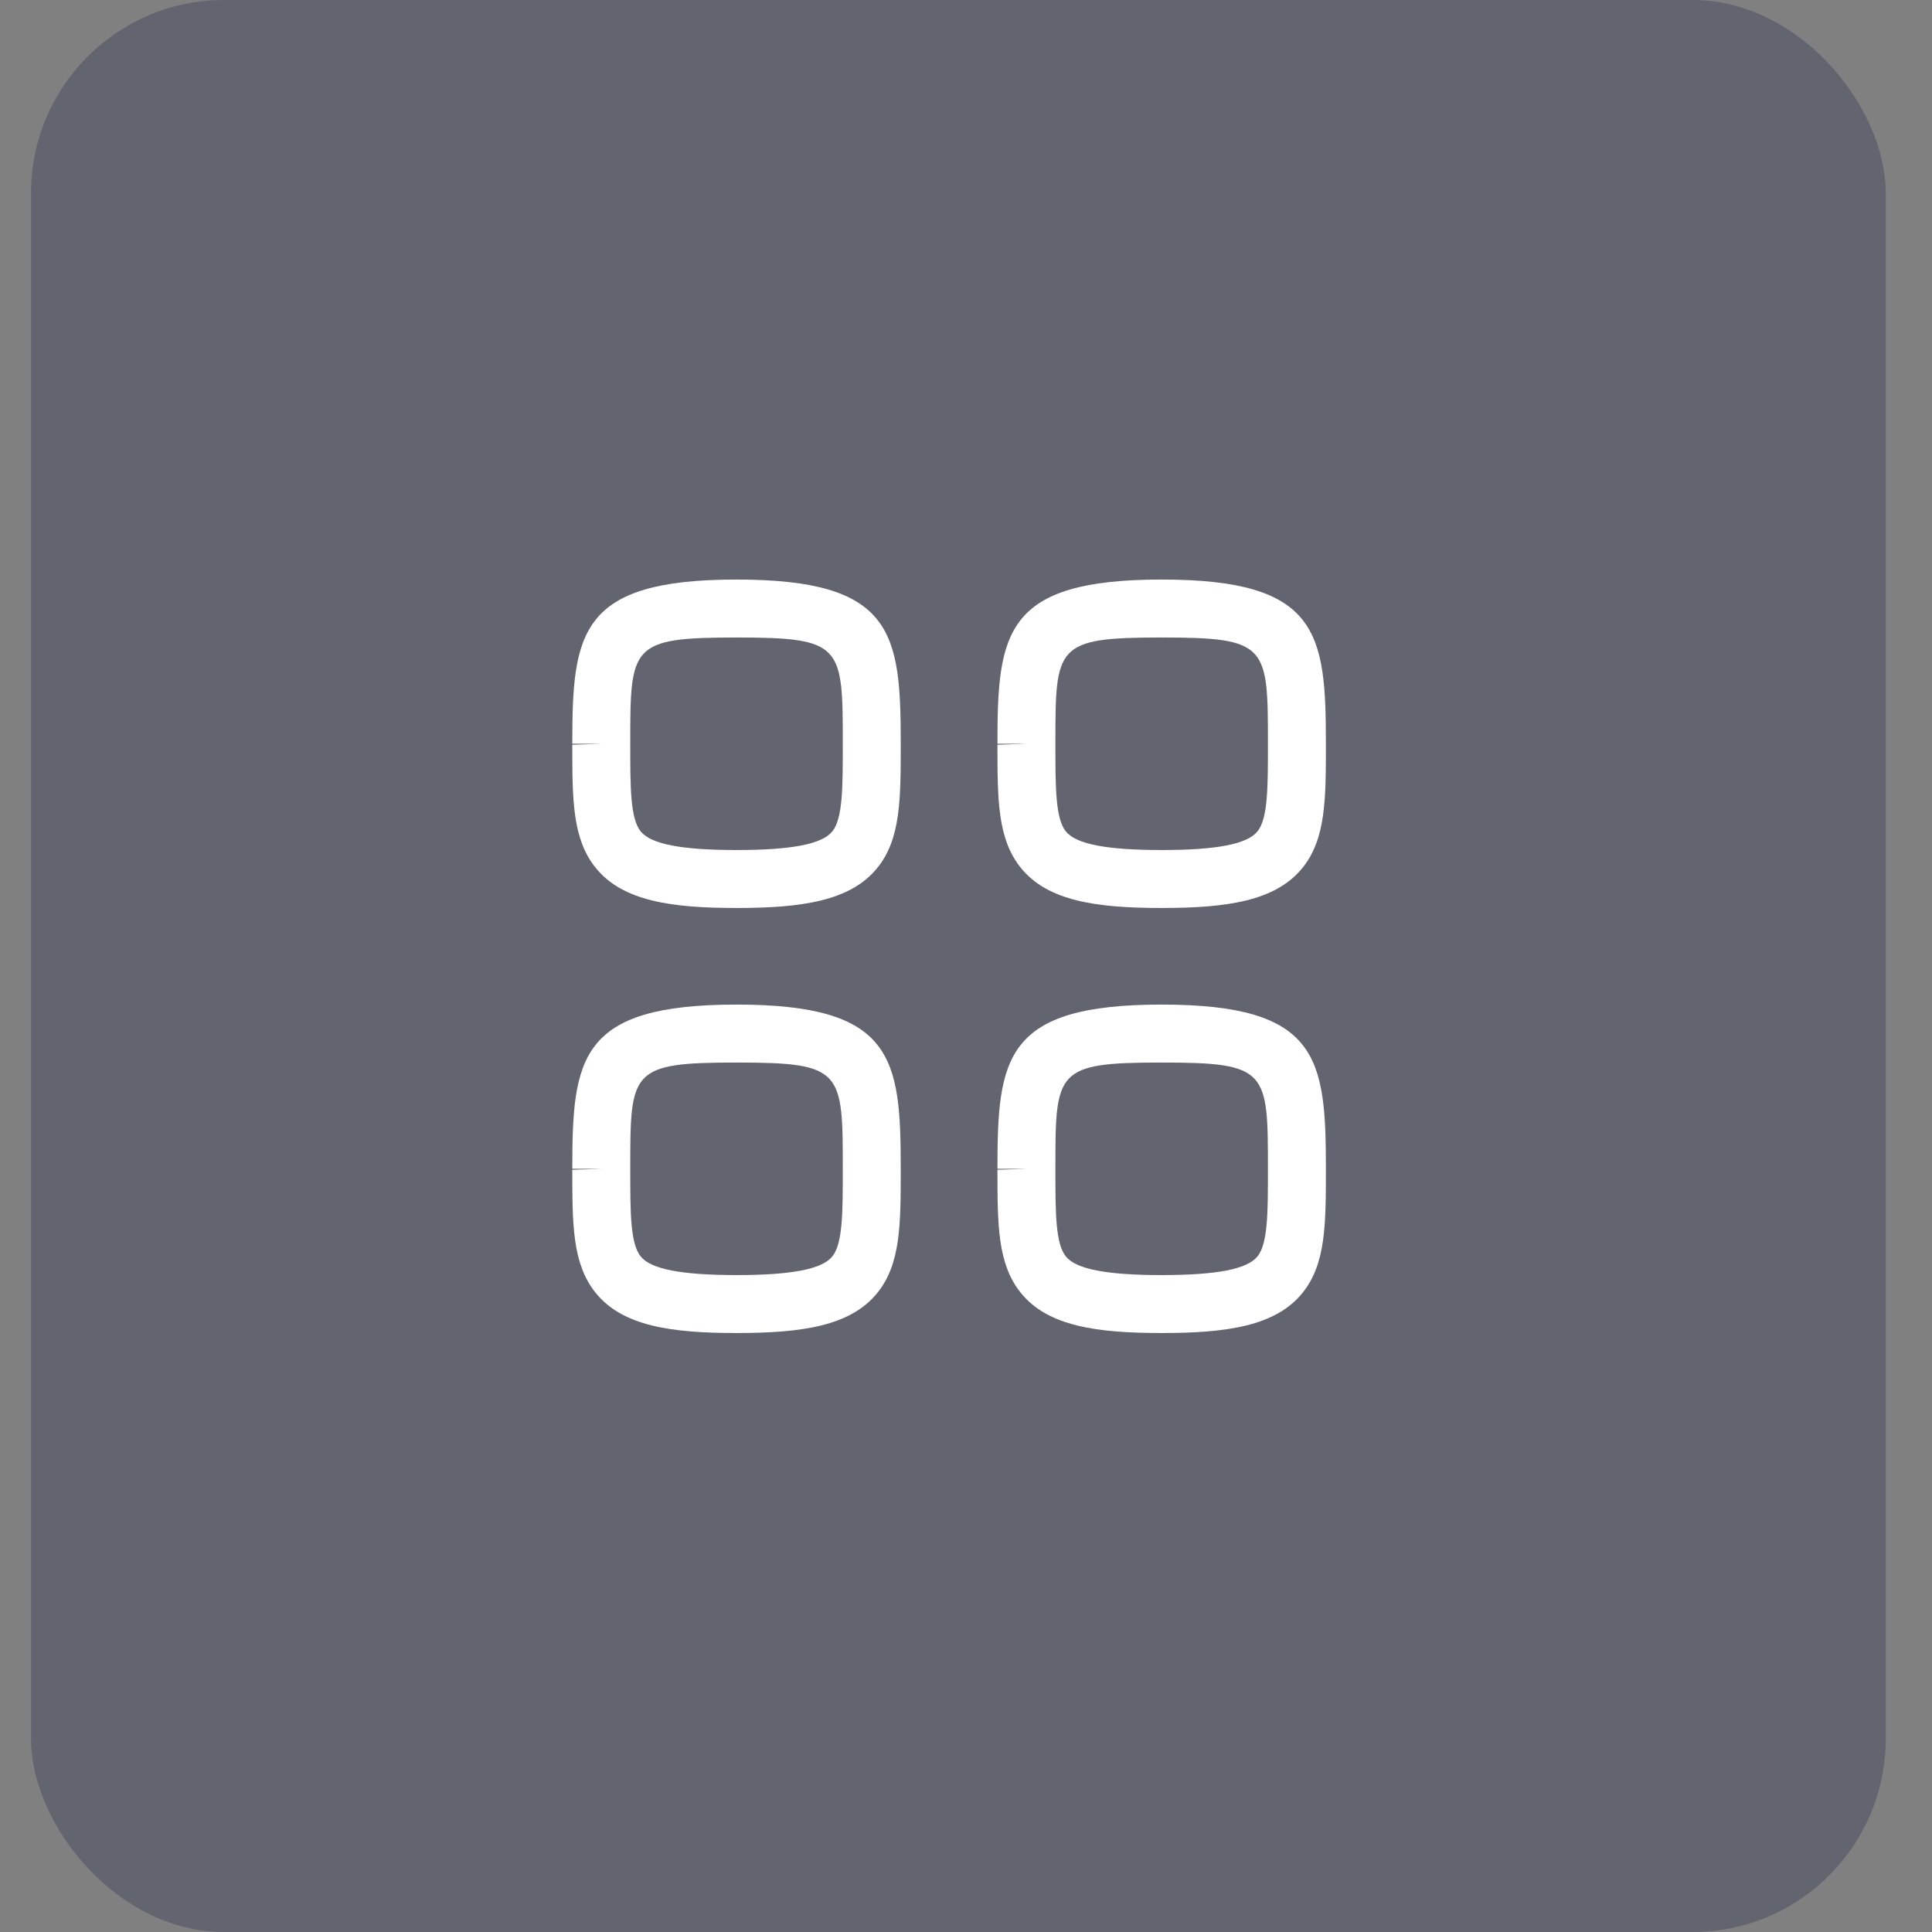 <svg width="36" height="36" viewBox="0 0 36 36" fill="none" xmlns="http://www.w3.org/2000/svg">
<rect x="0" y="0" width="36" height="36" fill="#808080" stroke="none"/>
<rect x="0.578" width="34.56" height="36" rx="3.6" fill="#091242" fill-opacity="0.25"/>
<path fill-rule="evenodd" clip-rule="evenodd" d="M13.724 11.879C11.744 11.879 11.744 12.029 11.744 13.859V13.877C11.744 14.674 11.744 15.25 11.939 15.493C12.13 15.729 12.697 15.839 13.724 15.839C14.752 15.839 15.318 15.729 15.509 15.492C15.704 15.25 15.704 14.674 15.704 13.876C15.704 12.029 15.704 11.879 13.724 11.879ZM13.724 16.919C12.51 16.919 11.599 16.791 11.099 16.17C10.664 15.631 10.664 14.895 10.664 13.877L11.204 13.859H10.664C10.664 11.792 10.794 10.799 13.724 10.799C16.654 10.799 16.784 11.792 16.784 13.859C16.784 14.894 16.784 15.631 16.349 16.17C15.849 16.791 14.938 16.919 13.724 16.919Z" fill="white"/>
<path fill-rule="evenodd" clip-rule="evenodd" d="M21.646 11.879C19.666 11.879 19.666 12.029 19.666 13.859V13.877C19.666 14.674 19.666 15.25 19.861 15.493C20.052 15.729 20.619 15.839 21.646 15.839C22.673 15.839 23.24 15.729 23.431 15.492C23.626 15.25 23.626 14.674 23.626 13.876C23.626 12.029 23.626 11.879 21.646 11.879ZM21.646 16.919C20.432 16.919 19.521 16.791 19.021 16.17C18.586 15.631 18.586 14.895 18.586 13.877L19.126 13.859H18.586C18.586 11.792 18.716 10.799 21.646 10.799C24.576 10.799 24.706 11.792 24.706 13.859C24.706 14.894 24.706 15.631 24.271 16.17C23.771 16.791 22.86 16.919 21.646 16.919Z" fill="white"/>
<path fill-rule="evenodd" clip-rule="evenodd" d="M13.724 19.799C11.744 19.799 11.744 19.948 11.744 21.779V21.797C11.744 22.594 11.744 23.17 11.939 23.413C12.13 23.649 12.697 23.759 13.724 23.759C14.752 23.759 15.318 23.649 15.509 23.412C15.704 23.17 15.704 22.594 15.704 21.796C15.704 19.948 15.704 19.799 13.724 19.799ZM13.724 24.839C12.51 24.839 11.599 24.711 11.099 24.09C10.664 23.551 10.664 22.815 10.664 21.797L11.204 21.779H10.664C10.664 19.712 10.794 18.719 13.724 18.719C16.654 18.719 16.784 19.712 16.784 21.779C16.784 22.814 16.784 23.551 16.349 24.09C15.849 24.711 14.938 24.839 13.724 24.839Z" fill="white"/>
<path fill-rule="evenodd" clip-rule="evenodd" d="M21.646 19.799C19.666 19.799 19.666 19.948 19.666 21.779V21.797C19.666 22.594 19.666 23.17 19.861 23.413C20.052 23.649 20.619 23.759 21.646 23.759C22.673 23.759 23.24 23.649 23.431 23.412C23.626 23.17 23.626 22.594 23.626 21.796C23.626 19.948 23.626 19.799 21.646 19.799ZM21.646 24.839C20.432 24.839 19.521 24.711 19.021 24.09C18.586 23.551 18.586 22.815 18.586 21.797L19.126 21.779H18.586C18.586 19.712 18.716 18.719 21.646 18.719C24.576 18.719 24.706 19.712 24.706 21.779C24.706 22.814 24.706 23.551 24.271 24.09C23.771 24.711 22.86 24.839 21.646 24.839Z" fill="white"/>
</svg>
